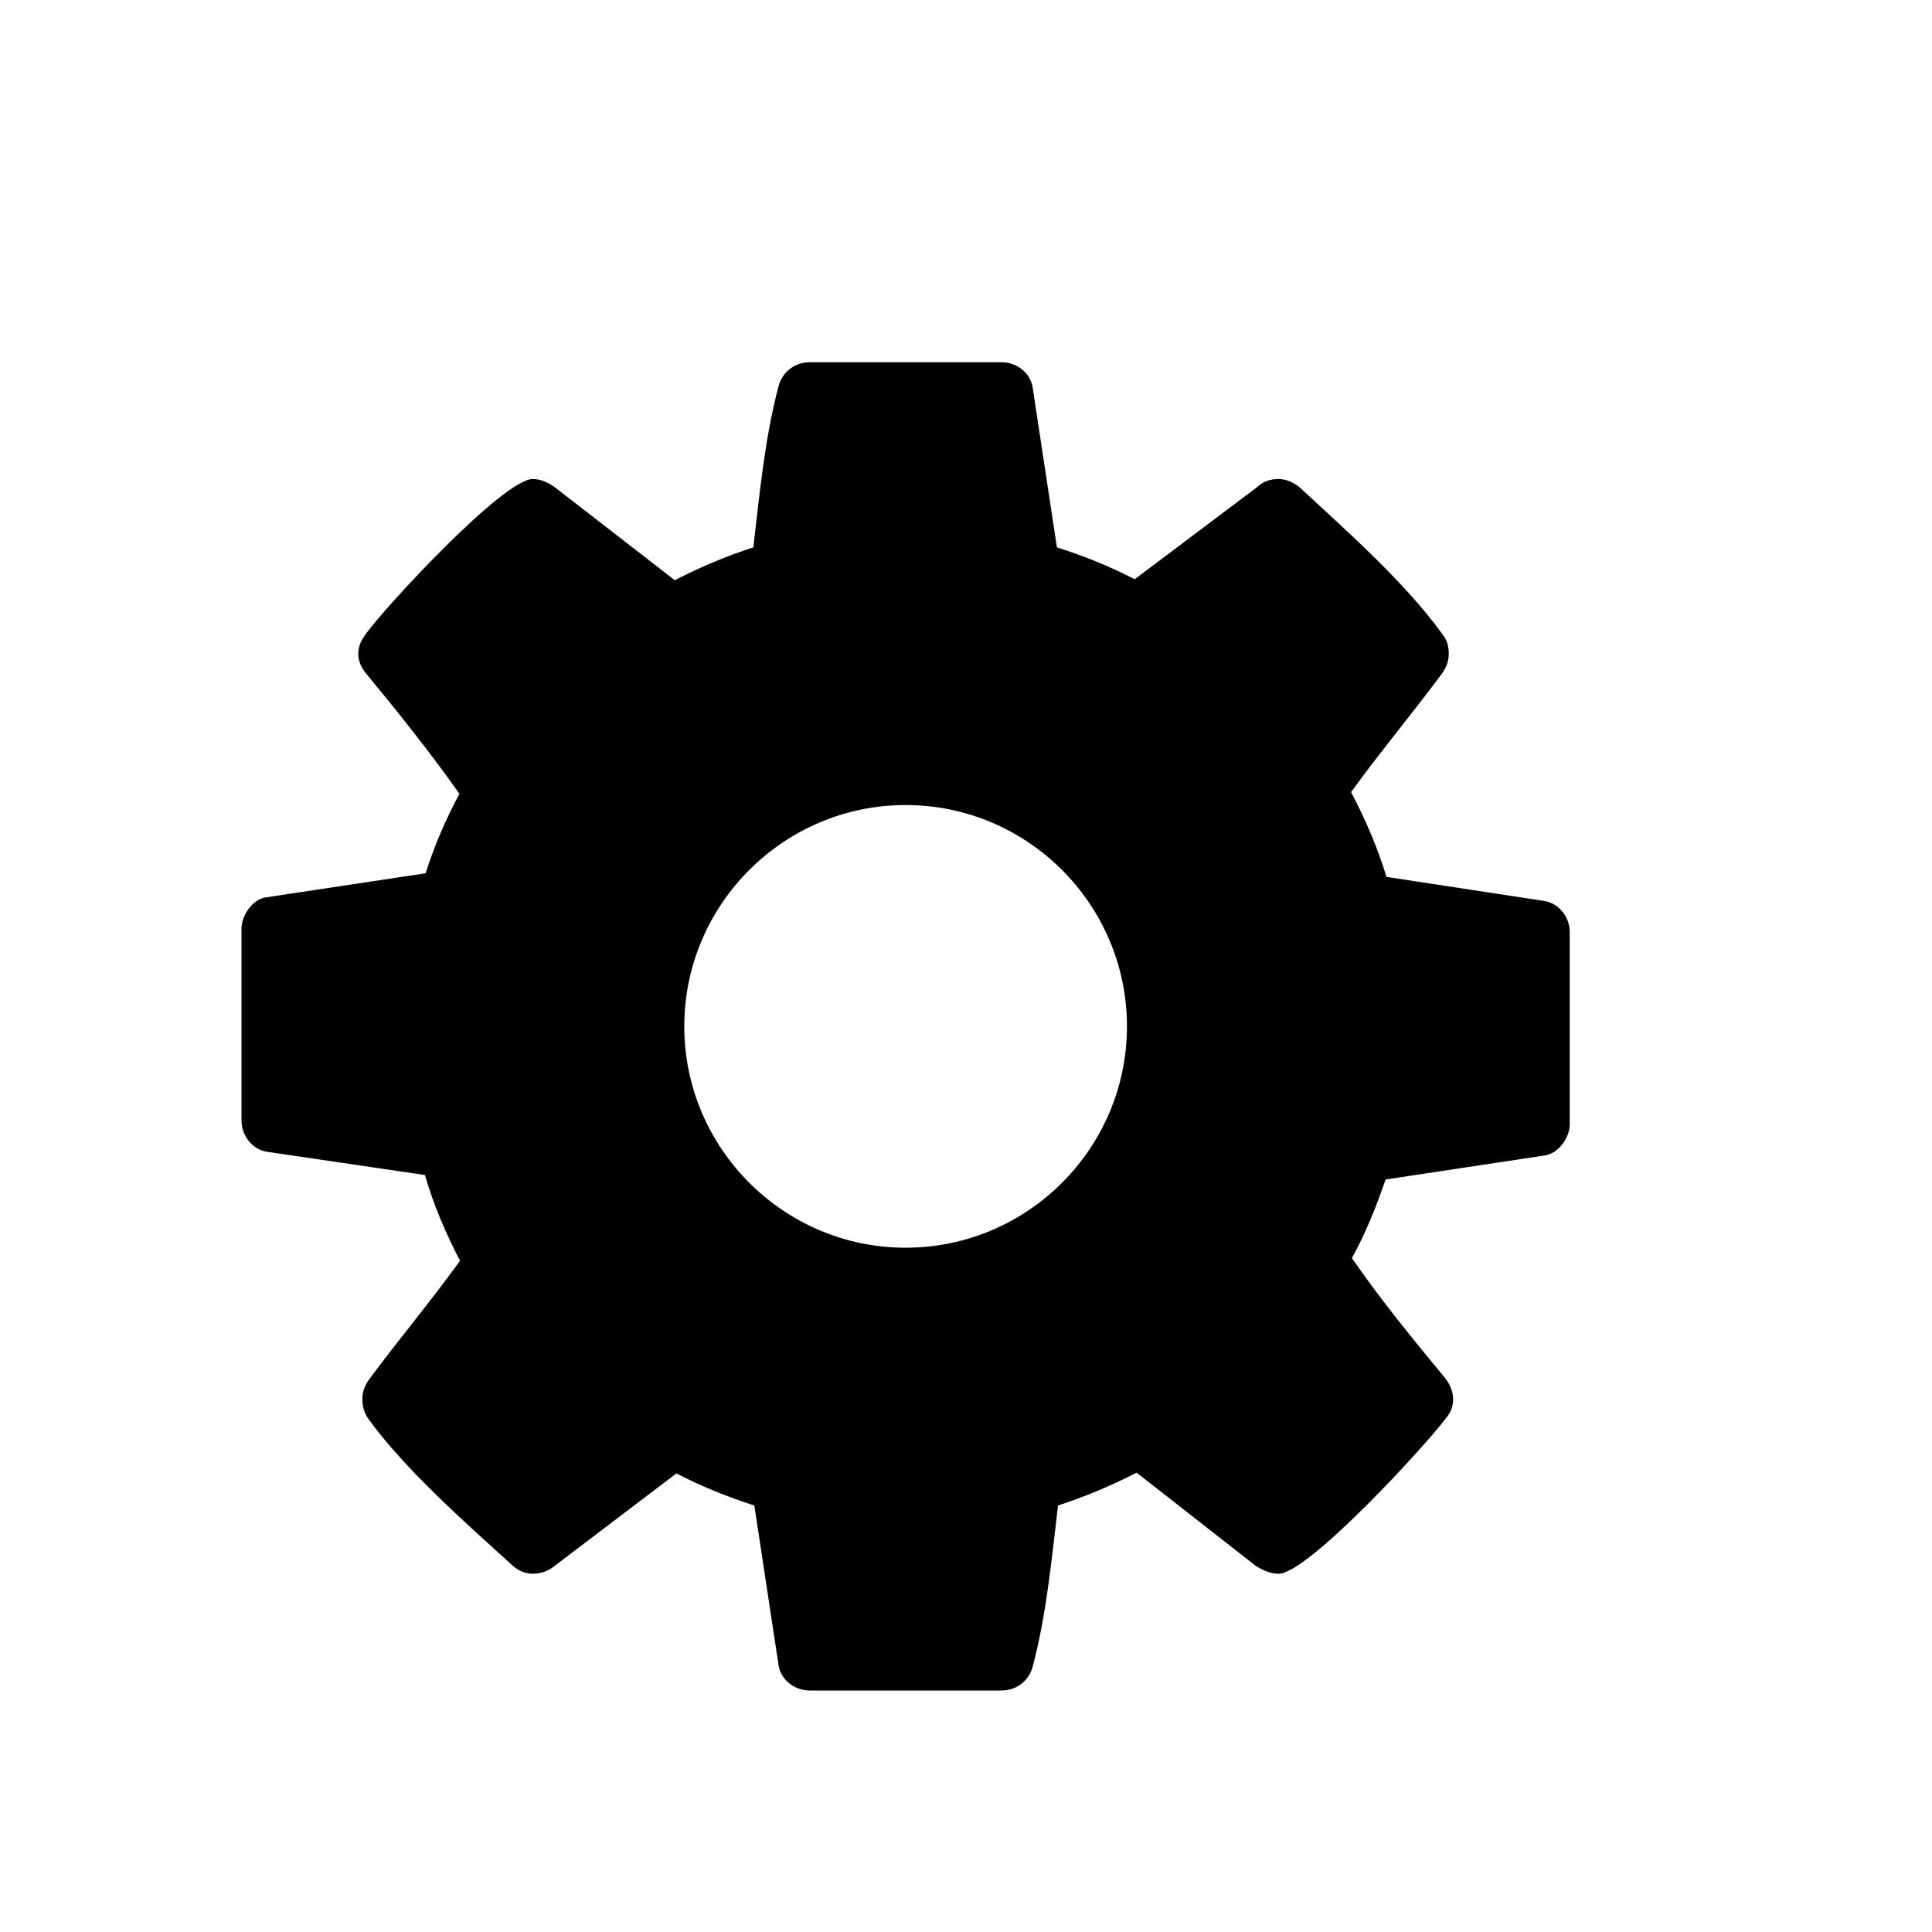 <?xml version="1.0" encoding="utf-8"?>
<!--
  Copyright 2015-2017 Hippo B.V. (http://www.onehippo.com)

  Licensed under the Apache License, Version 2.0 (the "License");
  you may not use this file except in compliance with the License.
  You may obtain a copy of the License at

   http://www.apache.org/licenses/LICENSE-2.0

  Unless required by applicable law or agreed to in writing, software
  distributed under the License is distributed on an "AS IS" BASIS,
  WITHOUT WARRANTIES OR CONDITIONS OF ANY KIND, either express or implied.
  See the License for the specific language governing permissions and
  limitations under the License.
-->

<!DOCTYPE svg PUBLIC "-//W3C//DTD SVG 1.1//EN" "http://www.w3.org/Graphics/SVG/1.1/DTD/svg11.dtd">
<svg version="1.1" id="Layer_1" xmlns="http://www.w3.org/2000/svg" xmlns:xlink="http://www.w3.org/1999/xlink" x="0px" y="0px" width="16px" height="16px" viewBox="0 0 16 16" enable-background="new 0 0 16 16" xml:space="preserve">
  <g>
    <path fill="currentColor" d="M13,9.31c0,0.107-0.086,0.236-0.2,0.258l-1.325,0.2c-0.079,0.229-0.165,0.444-0.279,0.651 c0.243,0.352,0.501,0.666,0.767,0.988c0.043,0.051,0.071,0.115,0.071,0.18s-0.021,0.114-0.064,0.164 c-0.172,0.229-1.139,1.282-1.382,1.282c-0.064,0-0.129-0.028-0.187-0.064l-0.988-0.773c-0.208,0.107-0.43,0.2-0.651,0.272 C8.71,12.904,8.667,13.37,8.553,13.8C8.524,13.914,8.424,14,8.295,14h-1.59c-0.129,0-0.243-0.093-0.258-0.215l-0.2-1.317 c-0.223-0.072-0.438-0.158-0.645-0.266l-1.01,0.767c-0.051,0.043-0.115,0.064-0.18,0.064s-0.129-0.028-0.179-0.079 c-0.38-0.344-0.881-0.787-1.182-1.203c-0.036-0.05-0.05-0.107-0.05-0.164c0-0.064,0.021-0.115,0.057-0.165 c0.244-0.329,0.509-0.645,0.752-0.981C3.69,10.212,3.59,9.976,3.519,9.731L2.208,9.538C2.086,9.517,2,9.402,2,9.28V7.691 c0-0.107,0.086-0.236,0.193-0.258l1.332-0.201C3.597,7.003,3.69,6.789,3.805,6.574C3.562,6.23,3.304,5.908,3.038,5.585 c-0.043-0.05-0.071-0.107-0.071-0.172s0.028-0.115,0.064-0.165C3.203,5.012,4.17,3.967,4.413,3.967 c0.064,0,0.129,0.029,0.187,0.072l0.988,0.766c0.208-0.107,0.43-0.201,0.651-0.272C6.29,4.096,6.333,3.63,6.447,3.201 C6.476,3.086,6.576,3,6.705,3h1.59c0.129,0,0.243,0.093,0.258,0.215l0.2,1.318C8.976,4.604,9.19,4.69,9.397,4.797l1.018-0.766 c0.043-0.043,0.107-0.064,0.172-0.064s0.129,0.029,0.179,0.072c0.38,0.351,0.881,0.795,1.182,1.217 c0.036,0.043,0.05,0.1,0.05,0.158c0,0.064-0.021,0.114-0.057,0.165c-0.244,0.33-0.509,0.645-0.752,0.981 c0.121,0.229,0.222,0.466,0.293,0.702l1.311,0.2C12.914,7.483,13,7.598,13,7.719V9.31z M7.5,6.667c-1.01,0-1.833,0.824-1.833,1.833 S6.49,10.333,7.5,10.333S9.333,9.51,9.333,8.5S8.51,6.667,7.5,6.667z"/>
  </g>
</svg>
